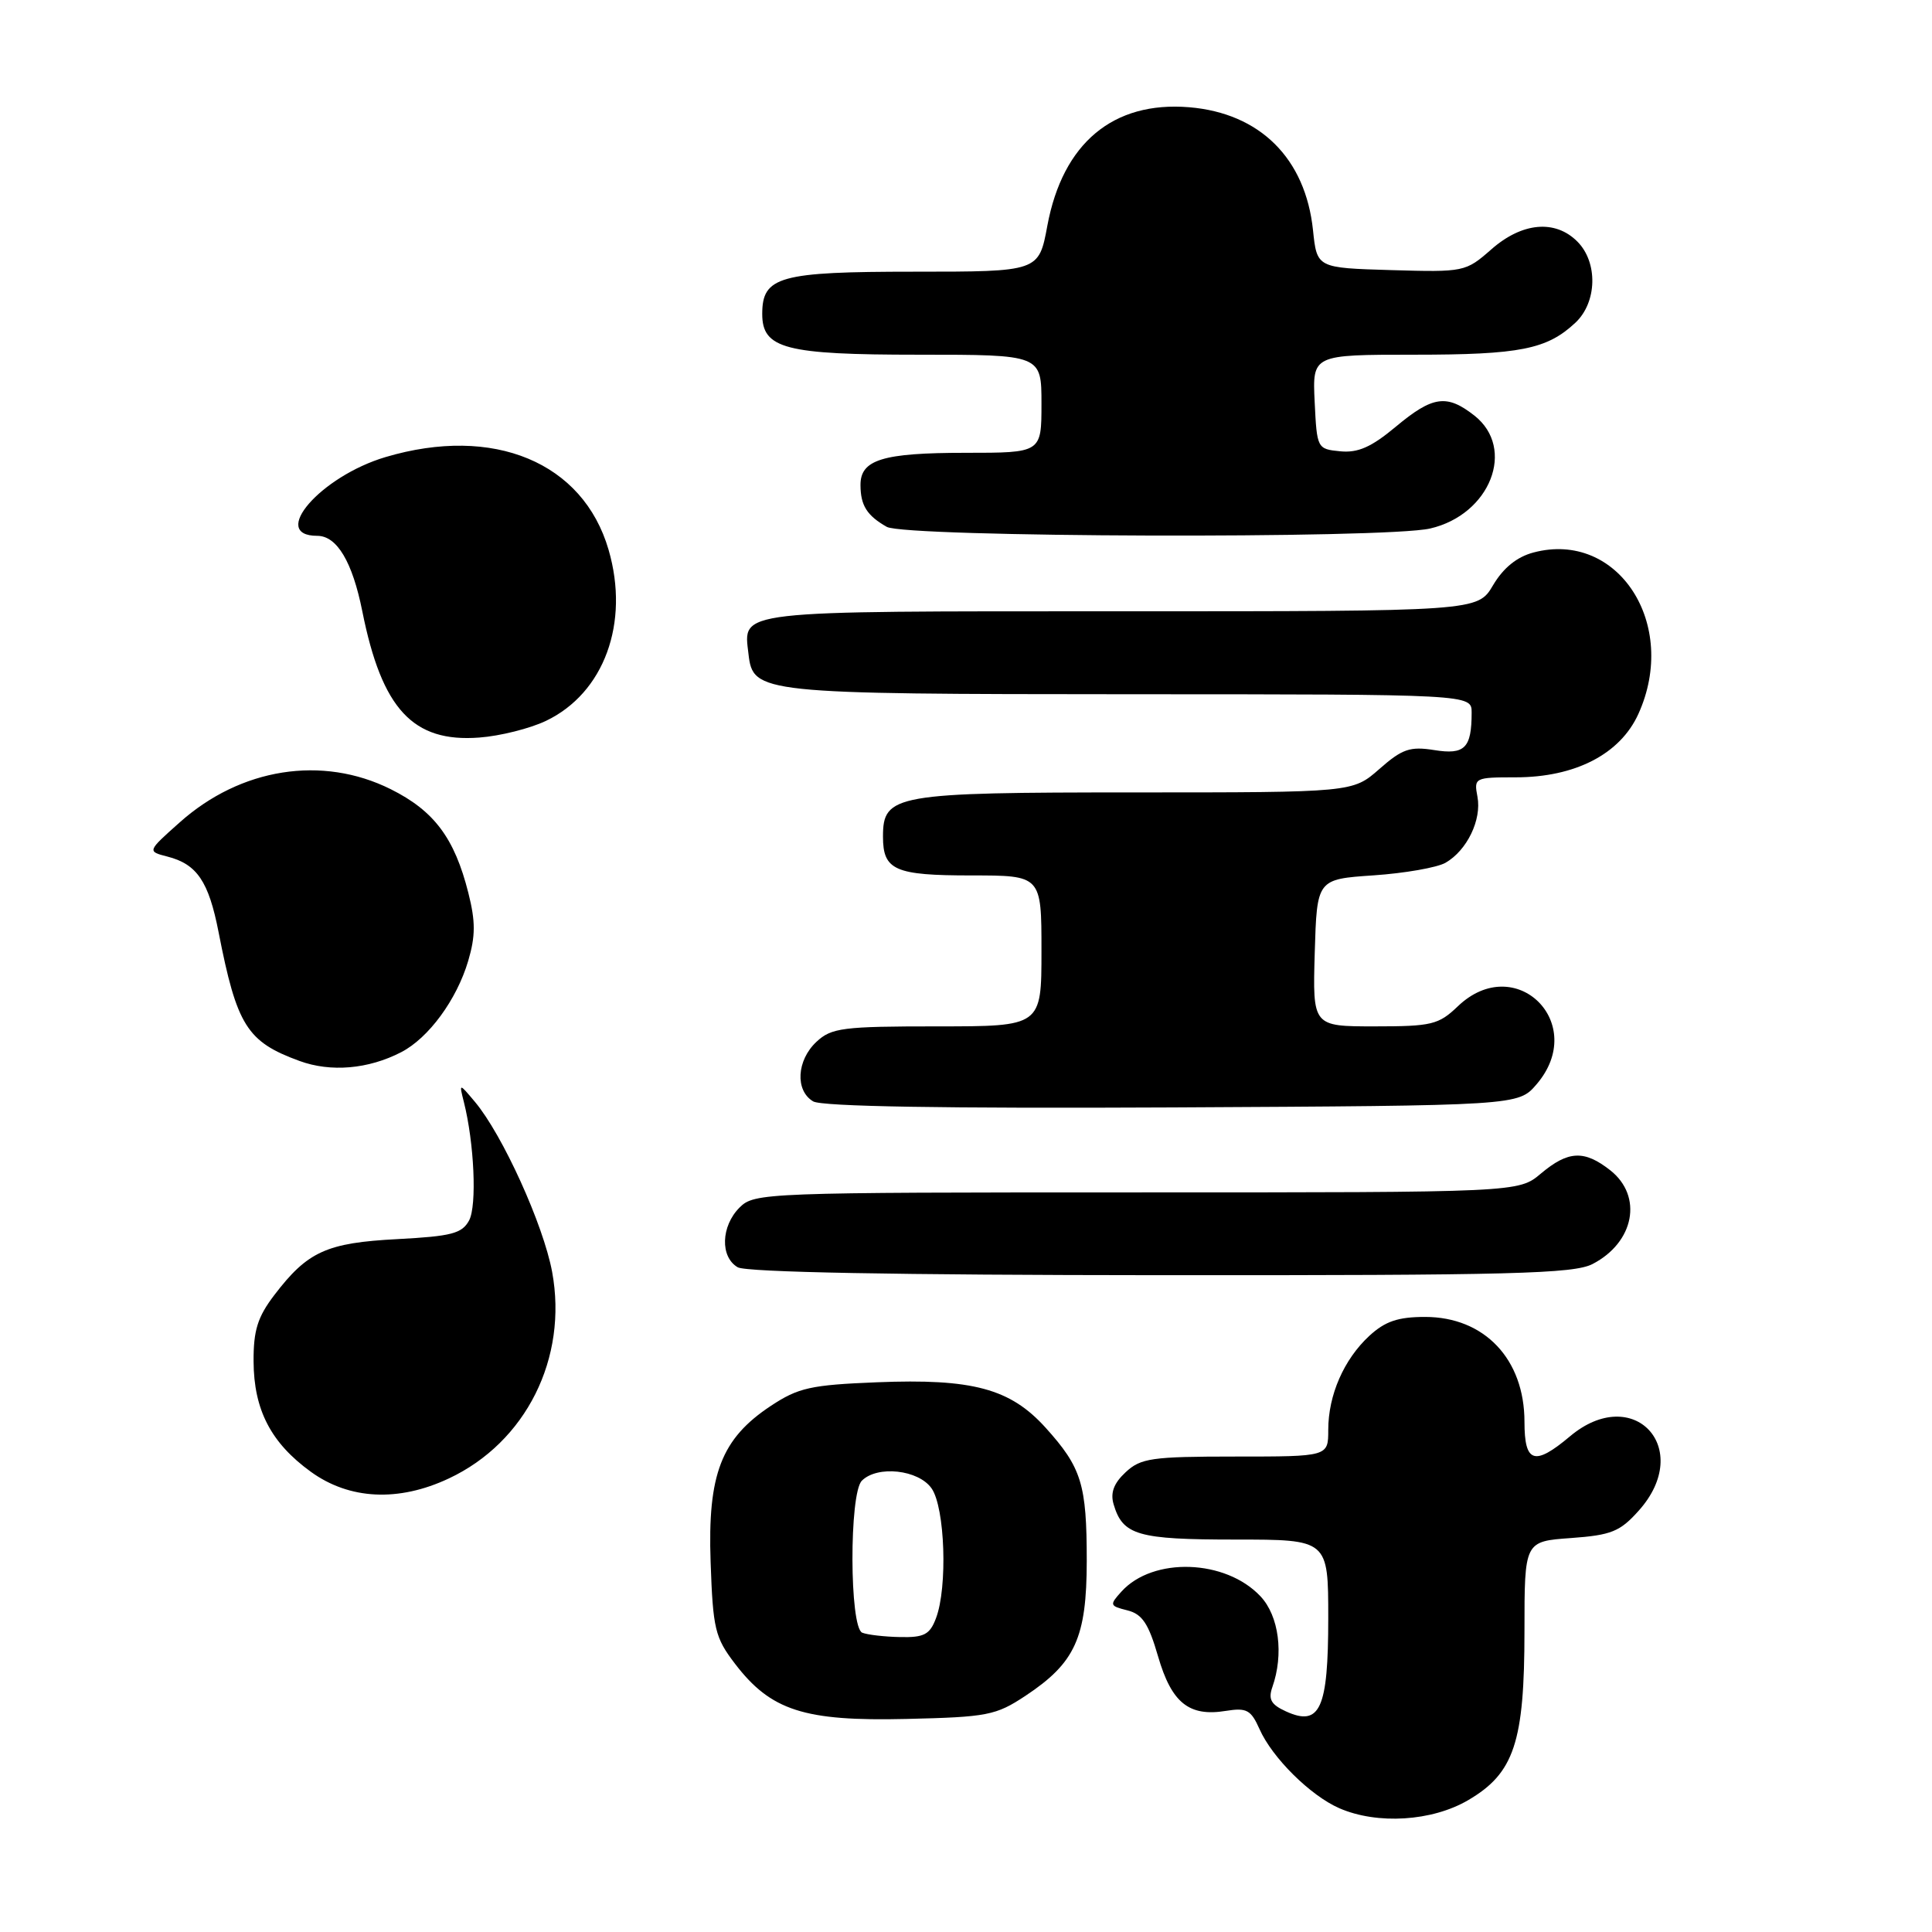 <?xml version="1.0" encoding="UTF-8" standalone="no"?>
<!DOCTYPE svg PUBLIC "-//W3C//DTD SVG 1.1//EN" "http://www.w3.org/Graphics/SVG/1.1/DTD/svg11.dtd" >
<svg xmlns="http://www.w3.org/2000/svg" xmlns:xlink="http://www.w3.org/1999/xlink" version="1.1" viewBox="0 0 256 256">
 <g >
 <path fill="currentColor"
d=" M 194.54 238.53 C 200.64 234.96 202.00 230.86 202.00 216.10 C 202.00 204.24 202.00 204.24 208.15 203.80 C 213.52 203.41 214.66 202.95 217.15 200.16 C 224.51 191.92 216.44 183.24 208.02 190.33 C 203.32 194.28 202.00 193.86 202.00 188.40 C 202.00 180.10 196.70 174.50 188.83 174.50 C 185.24 174.50 183.54 175.08 181.45 177.00 C 178.07 180.12 176.00 184.86 176.00 189.47 C 176.00 193.00 176.00 193.00 163.69 193.00 C 152.60 193.00 151.15 193.21 149.15 195.08 C 147.58 196.54 147.11 197.80 147.56 199.33 C 148.77 203.43 150.74 204.00 163.69 204.00 C 176.00 204.00 176.00 204.00 176.00 214.43 C 176.00 226.43 174.91 228.83 170.40 226.77 C 168.42 225.87 168.03 225.17 168.59 223.56 C 170.13 219.19 169.47 214.12 167.02 211.52 C 162.40 206.60 152.78 206.27 148.60 210.89 C 146.99 212.67 147.03 212.79 149.38 213.38 C 151.35 213.87 152.19 215.13 153.45 219.48 C 155.24 225.64 157.55 227.50 162.44 226.70 C 165.19 226.26 165.76 226.57 166.89 229.11 C 168.57 232.91 173.64 237.93 177.47 239.60 C 182.50 241.79 189.75 241.34 194.54 238.53 Z  M 135.87 224.71 C 142.48 220.33 143.99 217.01 144.00 206.82 C 144.00 196.67 143.32 194.47 138.55 189.18 C 133.86 183.99 128.88 182.65 116.17 183.16 C 107.43 183.51 105.78 183.88 102.15 186.28 C 95.57 190.63 93.75 195.35 94.16 206.97 C 94.47 215.85 94.74 216.98 97.38 220.44 C 102.13 226.66 106.54 228.09 120.08 227.77 C 130.85 227.52 131.95 227.30 135.87 224.71 Z  M 59.48 195.90 C 69.70 191.10 75.27 179.96 73.16 168.53 C 72.00 162.28 66.59 150.36 62.93 146.00 C 60.83 143.50 60.83 143.50 61.46 146.00 C 62.84 151.46 63.21 159.74 62.16 161.71 C 61.22 163.45 59.84 163.81 52.64 164.19 C 43.27 164.68 40.76 165.82 36.35 171.60 C 34.13 174.51 33.58 176.29 33.60 180.38 C 33.63 186.81 35.90 191.19 41.19 195.02 C 46.30 198.72 52.81 199.04 59.48 195.90 Z  M 211.02 167.49 C 216.57 164.62 217.72 158.50 213.37 155.07 C 209.92 152.36 207.80 152.46 204.18 155.50 C 201.21 158.00 201.21 158.00 150.61 158.00 C 101.33 158.00 99.95 158.05 98.00 160.00 C 95.53 162.47 95.40 166.55 97.75 167.92 C 98.88 168.58 118.78 168.95 153.80 168.97 C 200.32 169.00 208.52 168.78 211.02 167.49 Z  M 203.59 143.69 C 210.52 135.63 200.82 126.01 193.16 133.35 C 190.62 135.78 189.70 136.00 182.16 136.00 C 173.93 136.00 173.93 136.00 174.21 126.25 C 174.50 116.50 174.50 116.50 182.00 115.99 C 186.12 115.71 190.42 114.96 191.54 114.32 C 194.38 112.69 196.35 108.63 195.77 105.57 C 195.29 103.06 195.41 103.00 200.82 103.00 C 208.72 103.00 214.67 99.93 217.09 94.61 C 222.49 82.71 214.38 70.23 203.19 73.21 C 200.99 73.79 199.20 75.25 197.84 77.54 C 195.80 81.00 195.80 81.00 148.52 81.00 C 96.97 81.00 98.50 80.82 99.18 86.67 C 99.78 91.88 100.61 91.97 149.75 91.99 C 195.00 92.00 195.00 92.00 195.00 94.42 C 195.00 99.13 194.09 100.04 190.05 99.39 C 186.84 98.88 185.80 99.23 182.77 101.90 C 179.24 105.00 179.24 105.00 150.34 105.00 C 118.52 105.00 117.00 105.27 117.00 110.86 C 117.00 115.31 118.57 116.00 128.70 116.00 C 138.00 116.00 138.00 116.00 138.00 126.00 C 138.00 136.00 138.00 136.00 124.19 136.00 C 111.67 136.00 110.17 136.19 108.19 138.04 C 105.56 140.49 105.33 144.51 107.75 145.94 C 108.90 146.62 125.10 146.89 155.34 146.74 C 201.17 146.50 201.17 146.50 203.59 143.69 Z  M 53.16 139.42 C 56.80 137.54 60.52 132.46 62.04 127.32 C 63.01 124.03 63.02 122.12 62.06 118.32 C 60.23 111.05 57.53 107.44 51.77 104.57 C 42.69 100.05 31.89 101.75 23.79 108.99 C 19.50 112.81 19.50 112.81 22.18 113.50 C 26.10 114.50 27.65 116.79 28.96 123.50 C 31.38 135.90 32.72 138.04 39.68 140.58 C 43.83 142.10 48.81 141.67 53.16 139.42 Z  M 72.34 95.52 C 80.05 91.84 83.46 82.53 80.64 72.85 C 77.27 61.25 65.40 56.32 51.10 60.56 C 42.47 63.12 35.64 71.00 42.04 71.00 C 44.65 71.00 46.70 74.45 48.01 81.01 C 50.60 93.95 54.71 98.40 63.50 97.73 C 66.25 97.53 70.23 96.53 72.34 95.52 Z  M 189.50 70.03 C 197.47 68.19 200.90 59.43 195.37 55.07 C 191.70 52.19 189.84 52.46 184.94 56.55 C 181.72 59.24 179.94 60.03 177.59 59.80 C 174.53 59.50 174.50 59.43 174.20 53.25 C 173.90 47.00 173.90 47.00 187.39 47.00 C 201.42 47.00 204.98 46.29 208.75 42.76 C 211.63 40.06 211.76 34.76 209.00 32.00 C 206.06 29.06 201.68 29.46 197.61 33.04 C 194.20 36.03 194.02 36.07 184.33 35.79 C 174.50 35.50 174.50 35.50 173.98 30.50 C 172.98 20.98 166.95 14.99 157.57 14.21 C 147.50 13.38 140.82 18.96 138.78 29.90 C 137.65 36.00 137.65 36.00 121.15 36.00 C 103.28 36.00 101.00 36.63 101.00 41.60 C 101.00 46.21 104.05 47.00 121.72 47.00 C 138.00 47.00 138.00 47.00 138.00 53.50 C 138.00 60.00 138.00 60.00 127.93 60.00 C 116.94 60.00 113.99 60.91 114.02 64.29 C 114.03 66.98 114.88 68.32 117.50 69.81 C 119.98 71.21 183.52 71.41 189.50 70.03 Z  M 114.25 216.34 C 112.55 215.65 112.51 197.89 114.20 196.20 C 116.26 194.14 121.71 194.74 123.44 197.22 C 125.22 199.76 125.58 210.34 124.02 214.43 C 123.21 216.59 122.44 216.99 119.27 216.92 C 117.20 216.88 114.94 216.62 114.25 216.34 Z "/>
</g>
</svg>